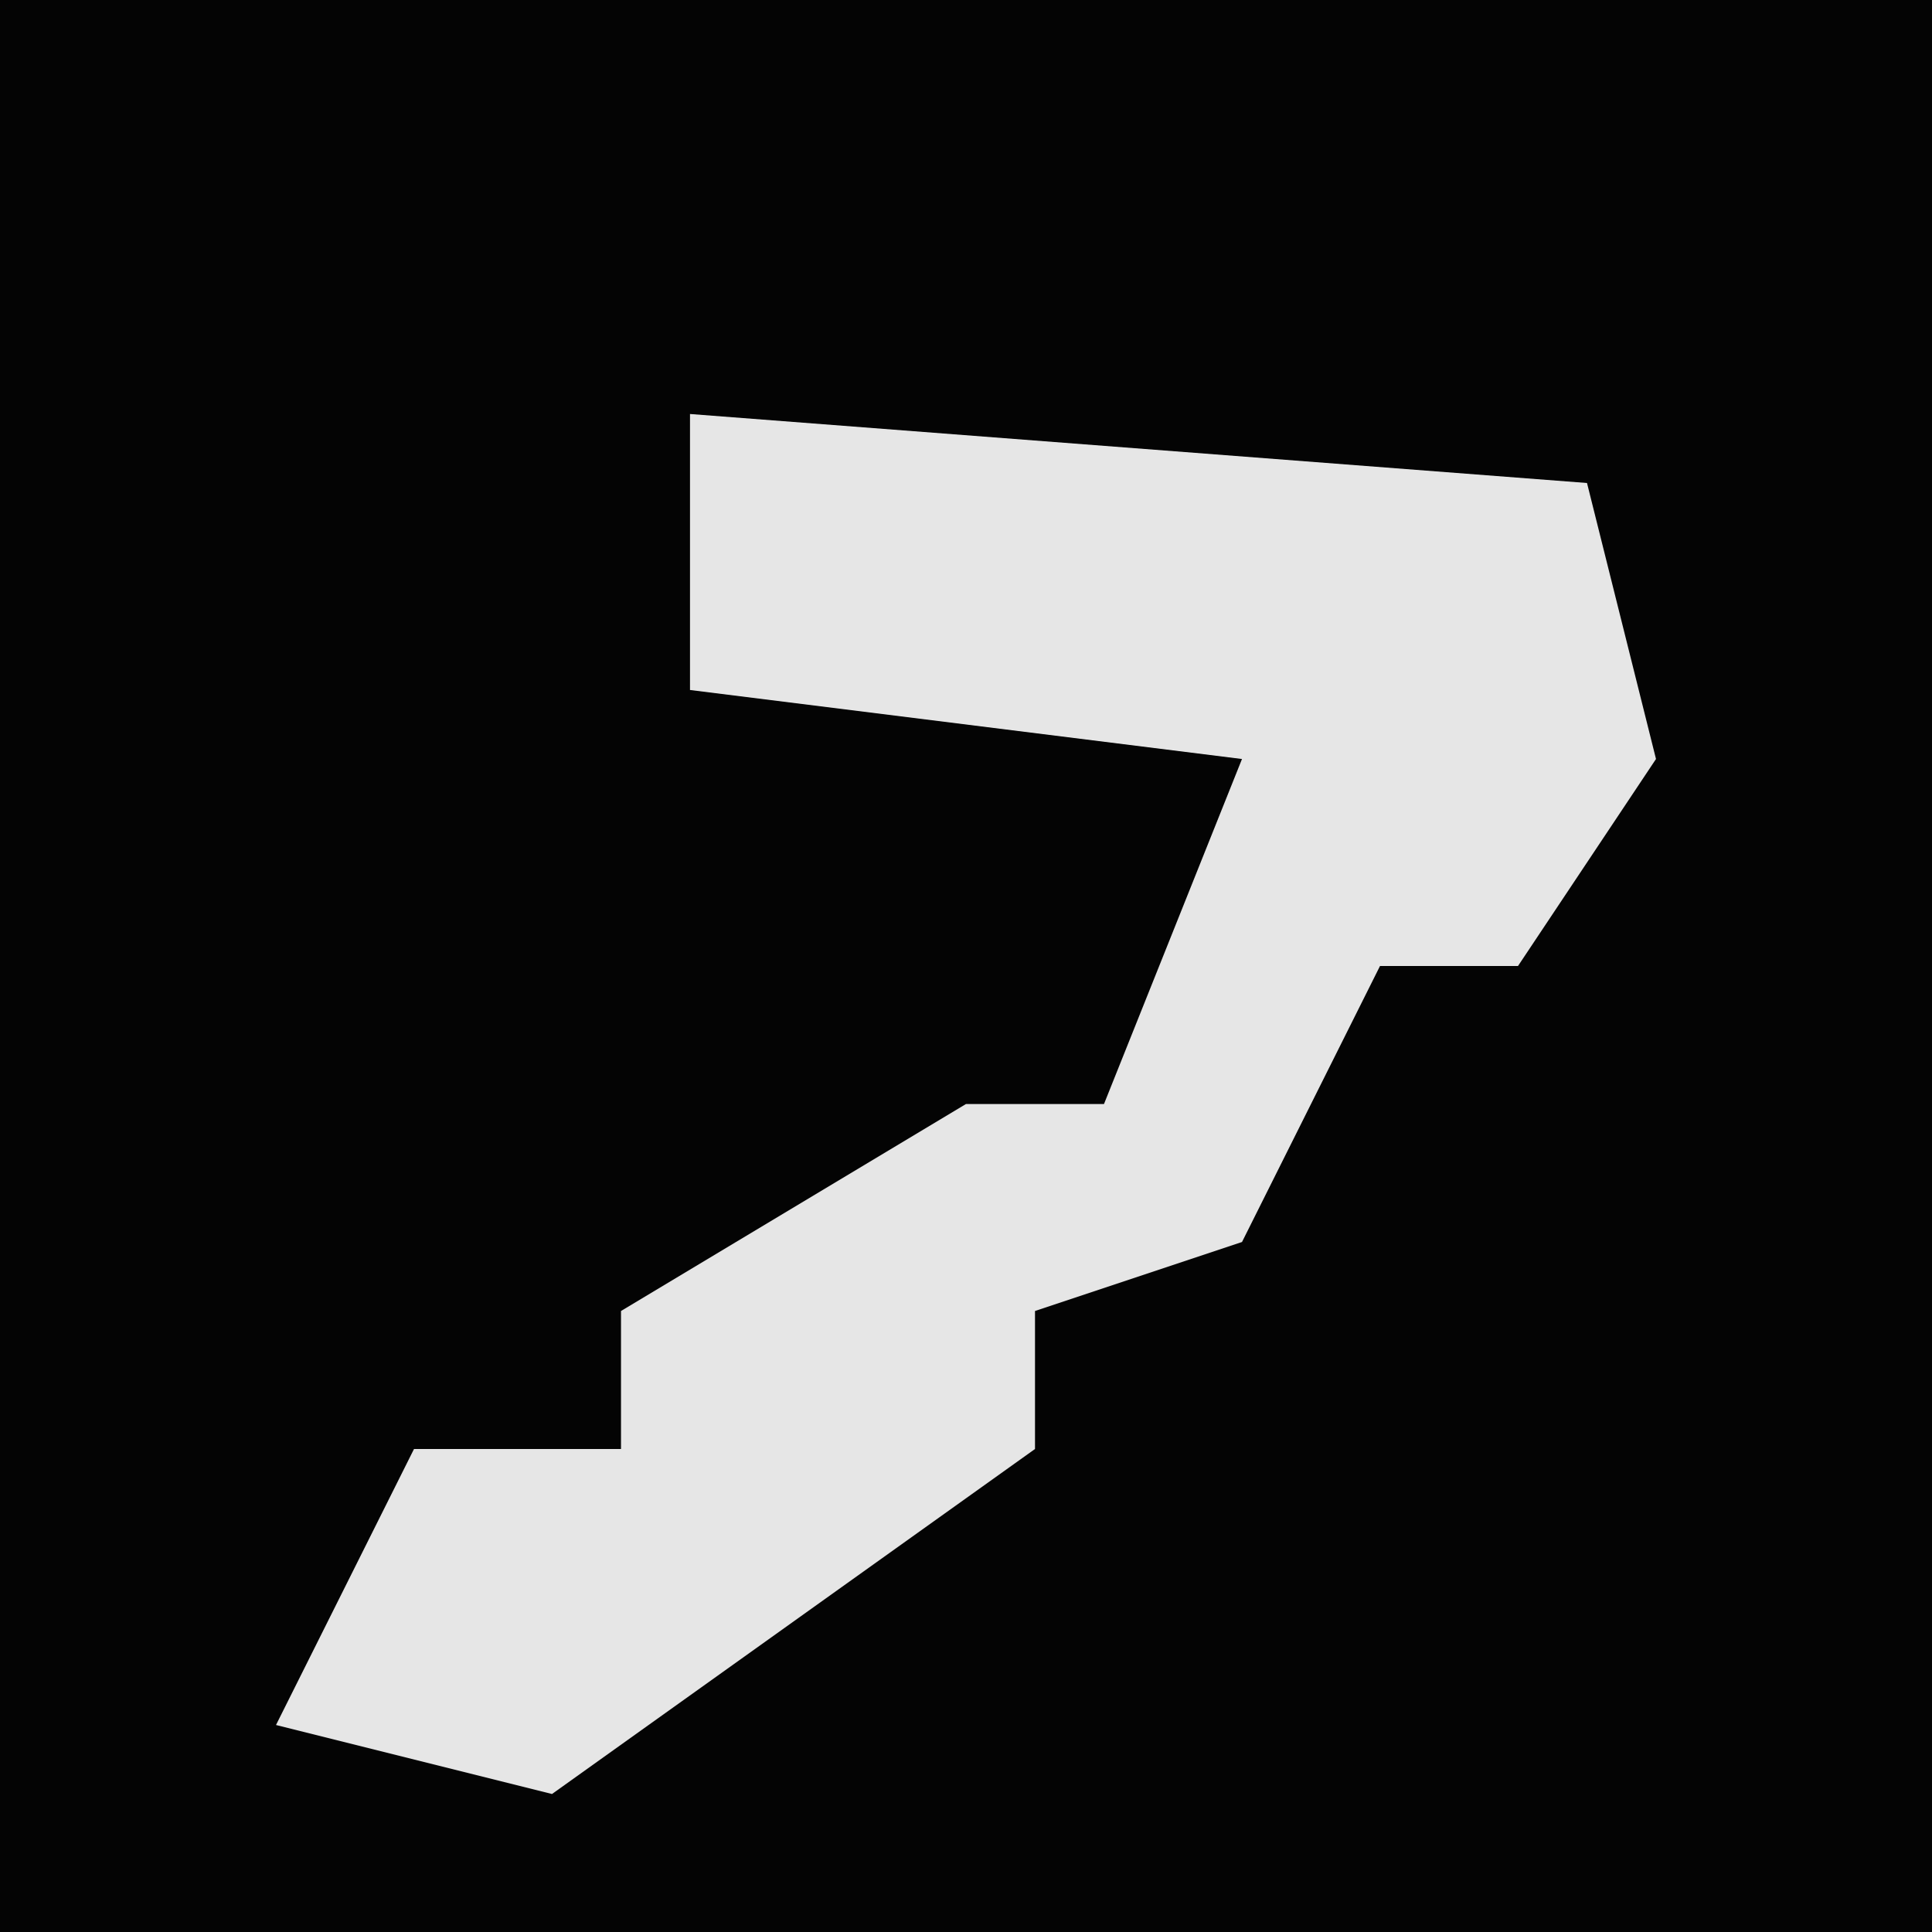 <?xml version="1.0" encoding="UTF-8"?>
<svg version="1.1" xmlns="http://www.w3.org/2000/svg" width="28" height="28">
<path d="M0,0 L28,0 L28,28 L0,28 Z " fill="#040404" transform="translate(0,0)"/>
<path d="M0,0 L13,1 L14,5 L12,8 L10,8 L8,12 L5,13 L5,15 L-2,20 L-6,19 L-4,15 L-1,15 L-1,13 L4,10 L6,10 L8,5 L0,4 Z " fill="#E6E6E6" transform="translate(10,6)"/>
</svg>
